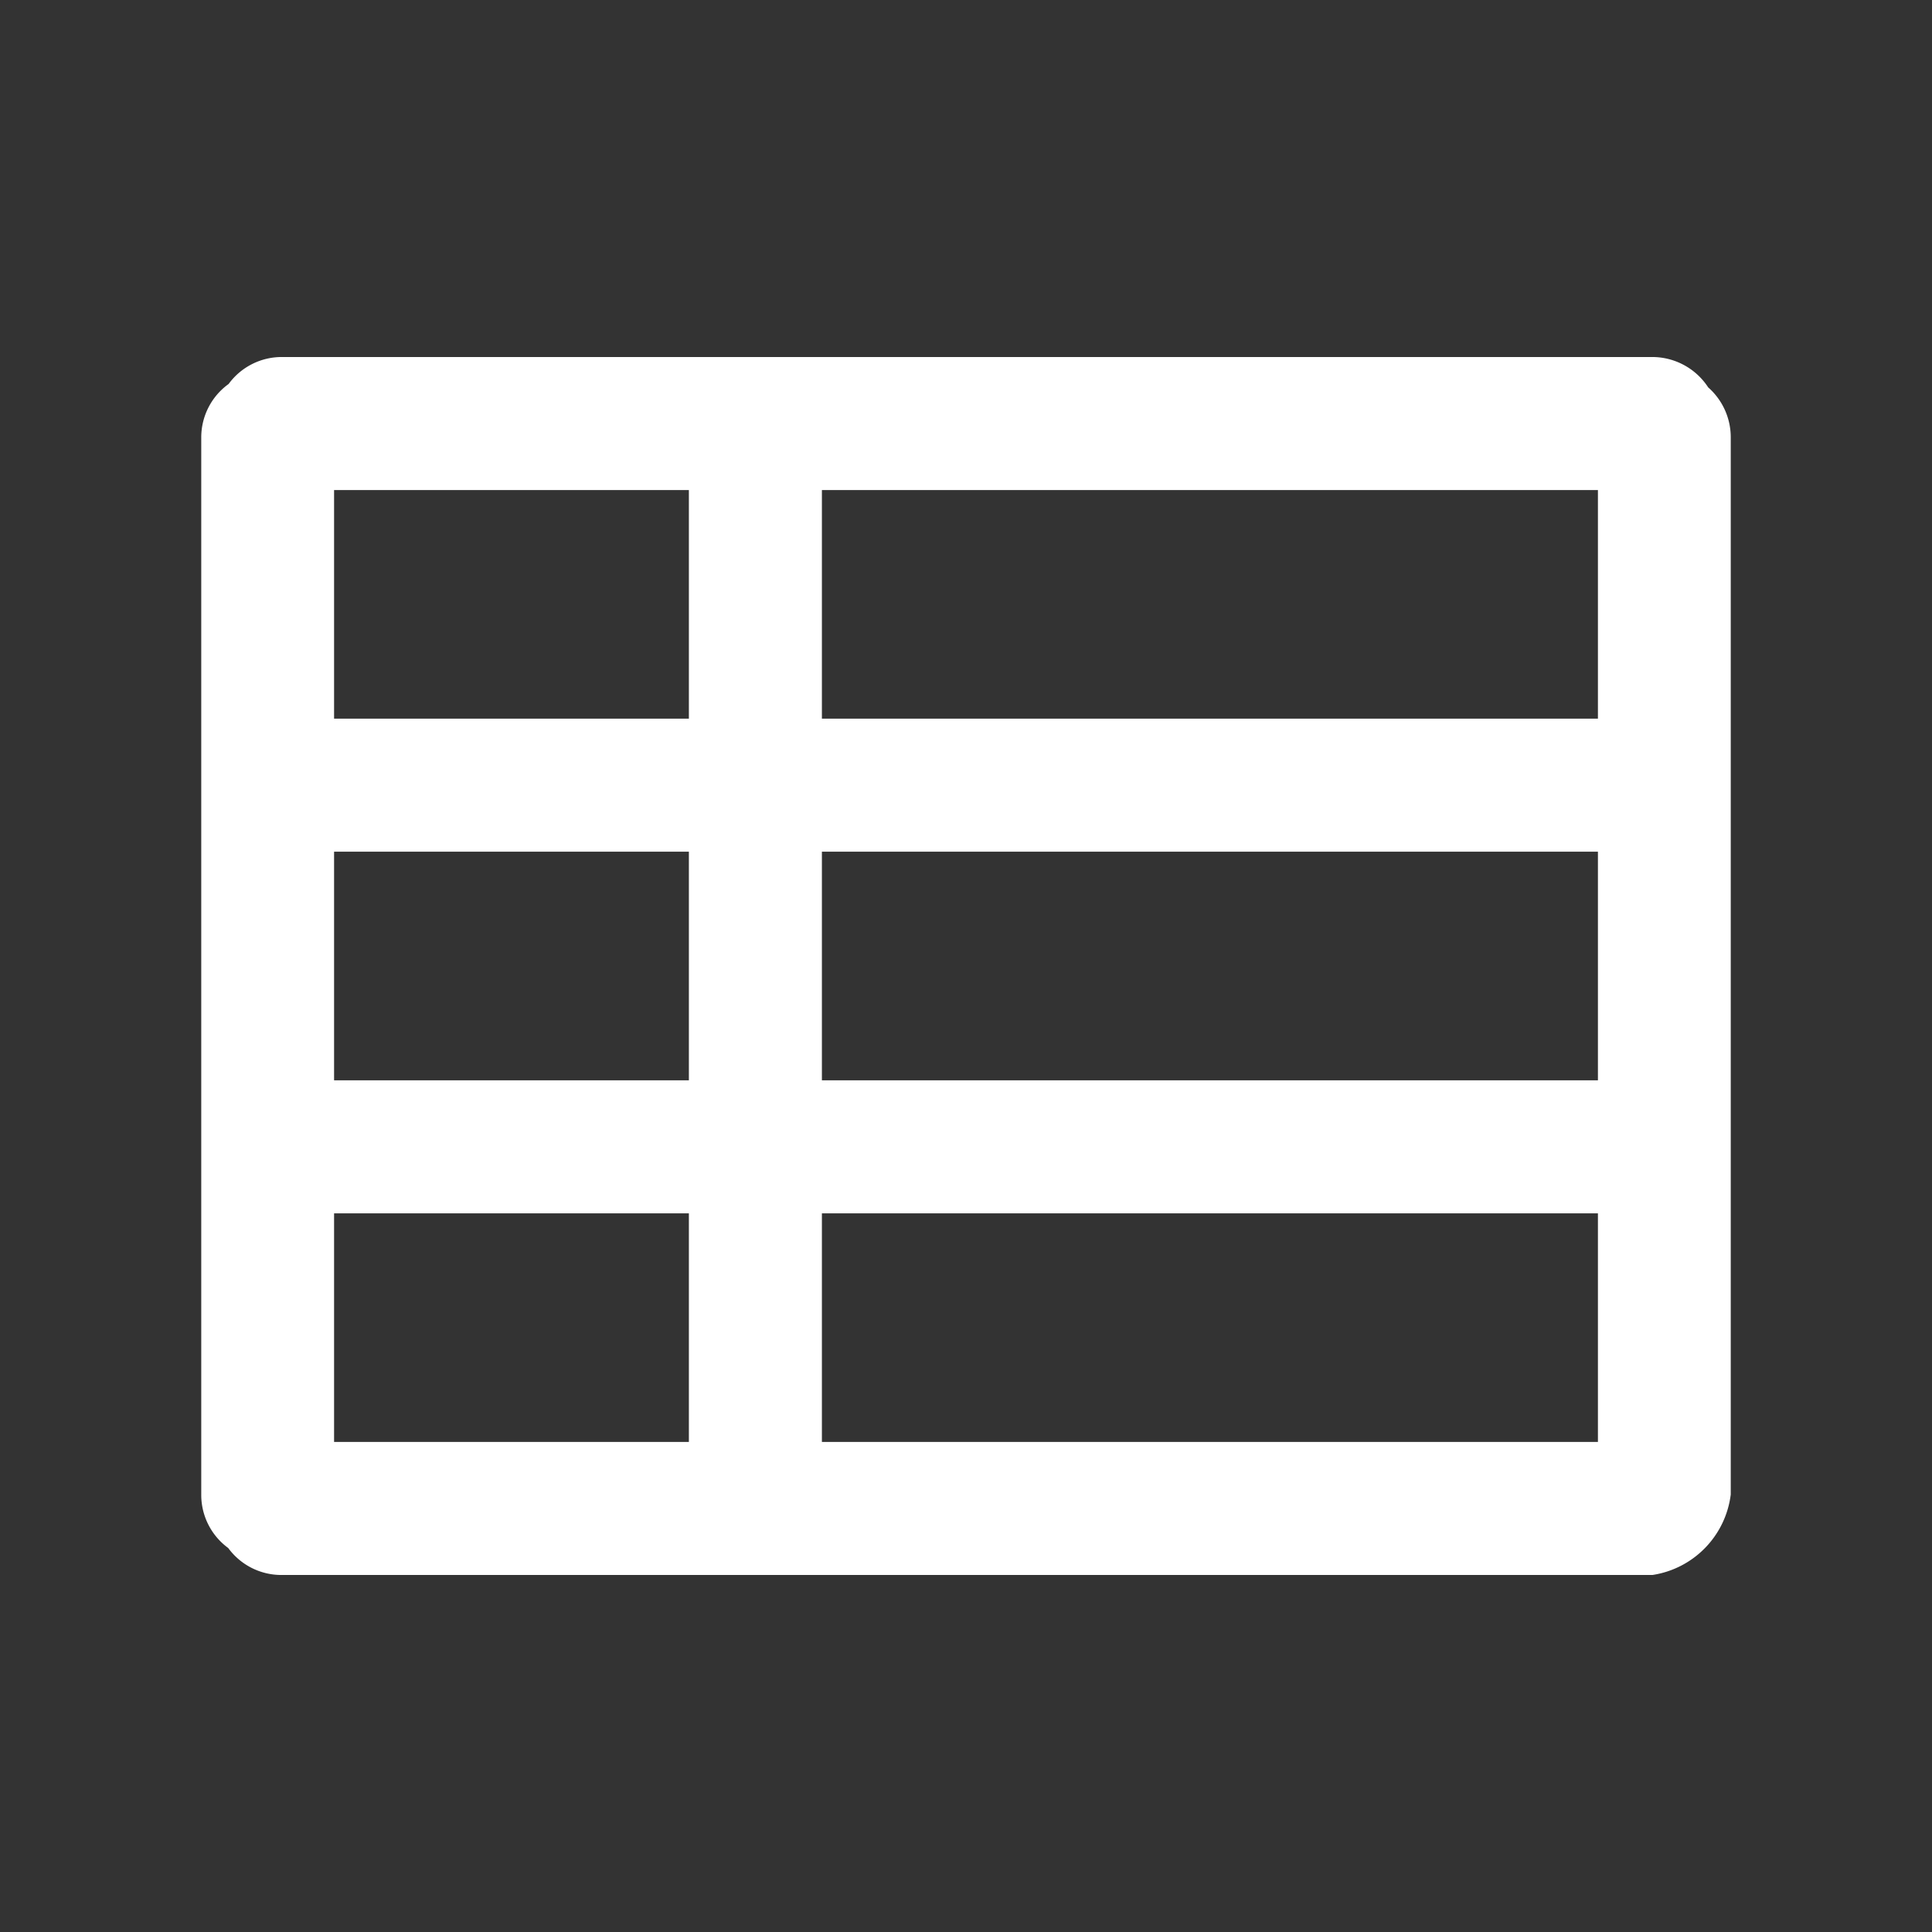 <svg xmlns="http://www.w3.org/2000/svg" viewBox="0 0 96 96">
  <rect x="0" y="0" width="96" height="96" fill="#333333" stroke="none"/>
  <title>attachmentSpreadsheet</title>
  <path d="M84.88,19.25a3.32,3.32,0,0,0-2.77-1.51H14a3.27,3.27,0,0,0-2.64,1.34A3.27,3.27,0,0,0,10,21.72V74.28a3.27,3.27,0,0,0,1.34,2.64A3.27,3.27,0,0,0,14,78.26H82.11a4.62,4.62,0,0,0,3.89-4V21.72A3.3,3.3,0,0,0,84.88,19.25ZM16.6,42.32H34.23V53.68H16.6Zm24.24,0H79.4V53.68H40.84ZM79.4,35.71H40.84V24.35H79.4Zm-45.17,0H16.6V24.35H34.23ZM16.6,60.29H34.23V71.65H16.6Zm24.24,0H79.4V71.65H40.84Z" fill="#fff"/>
</svg>
